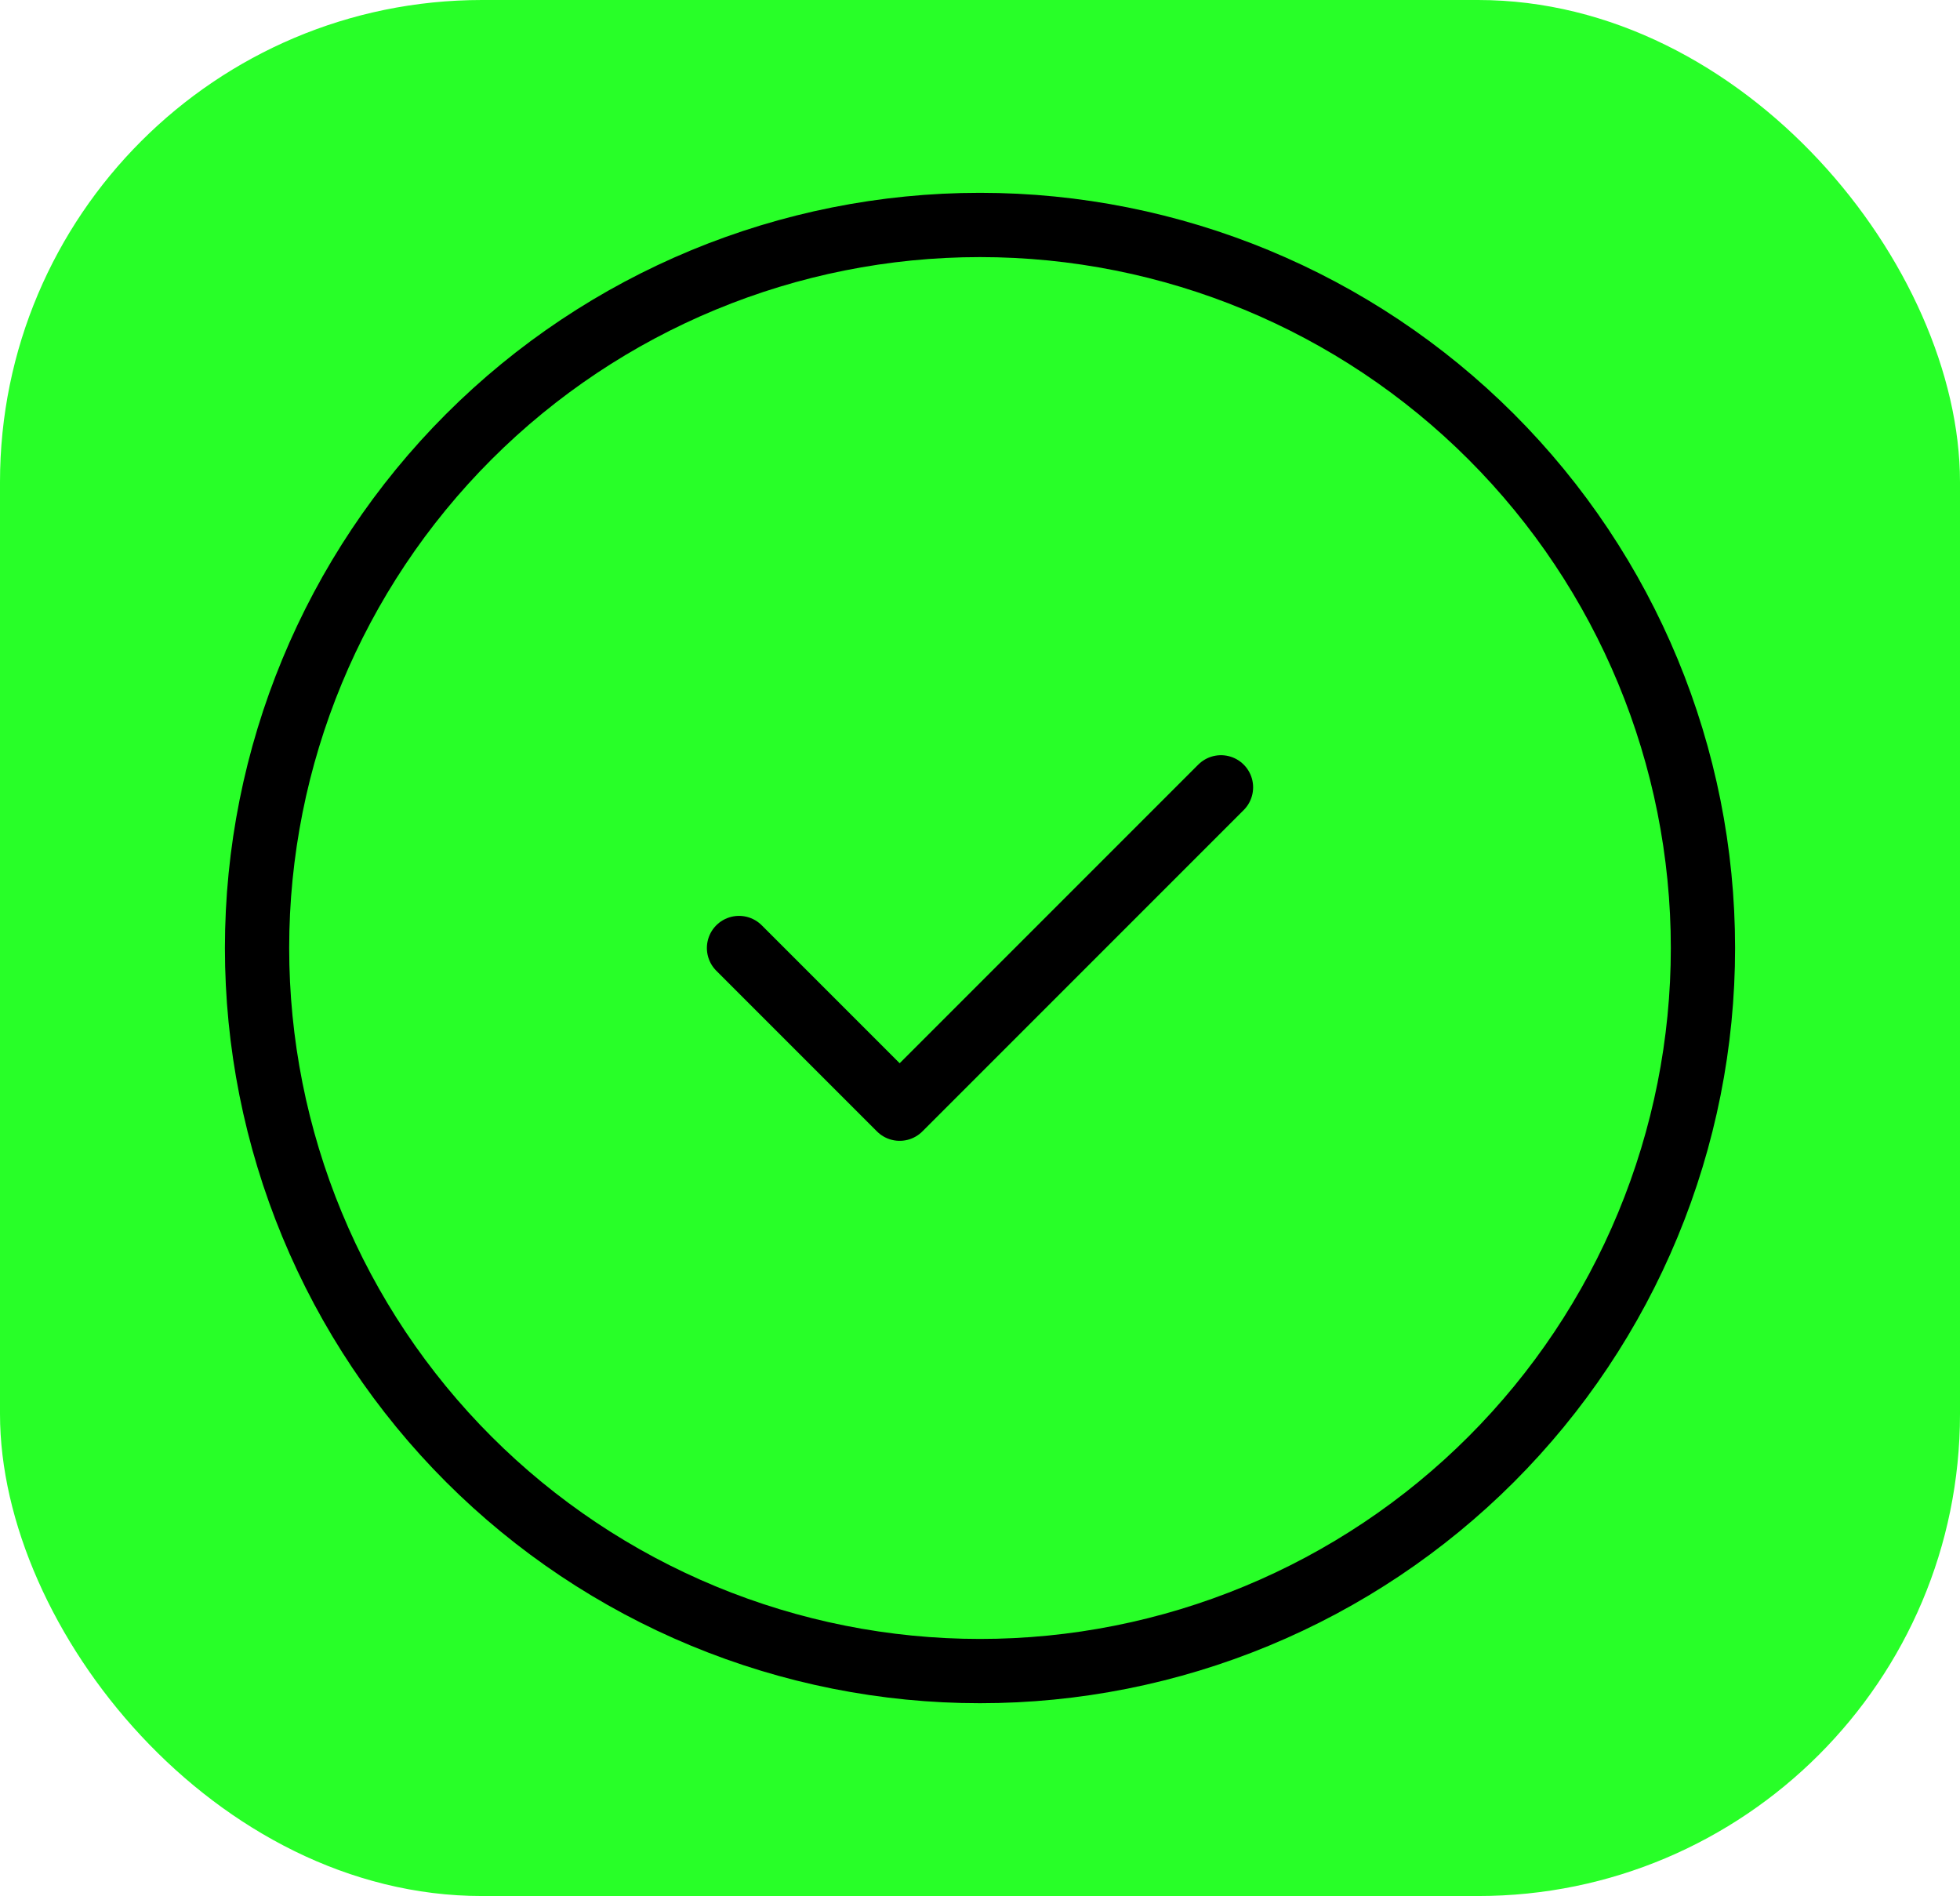 <?xml version="1.0" encoding="UTF-8" standalone="no"?><svg width='61' height='59' viewBox='0 0 61 59' fill='none' xmlns='http://www.w3.org/2000/svg'>
<rect width='61' height='59' rx='15' fill='#00FF00' fill-opacity='0.84'/>
<path d='M23 29.5L28 34.5L38 24.5M53 29.5C53 32.455 52.418 35.381 51.287 38.11C50.157 40.84 48.499 43.321 46.41 45.41C44.321 47.499 41.84 49.157 39.11 50.287C36.381 51.418 33.455 52 30.5 52C27.545 52 24.619 51.418 21.89 50.287C19.16 49.157 16.679 47.499 14.59 45.41C12.501 43.321 10.843 40.84 9.713 38.11C8.582 35.381 8 32.455 8 29.5C8 23.533 10.37 17.81 14.59 13.59C18.81 9.371 24.533 7 30.5 7C36.467 7 42.19 9.371 46.41 13.59C50.63 17.81 53 23.533 53 29.5Z' stroke='black' stroke-width='2' stroke-linecap='round' stroke-linejoin='round'/>
</svg>
